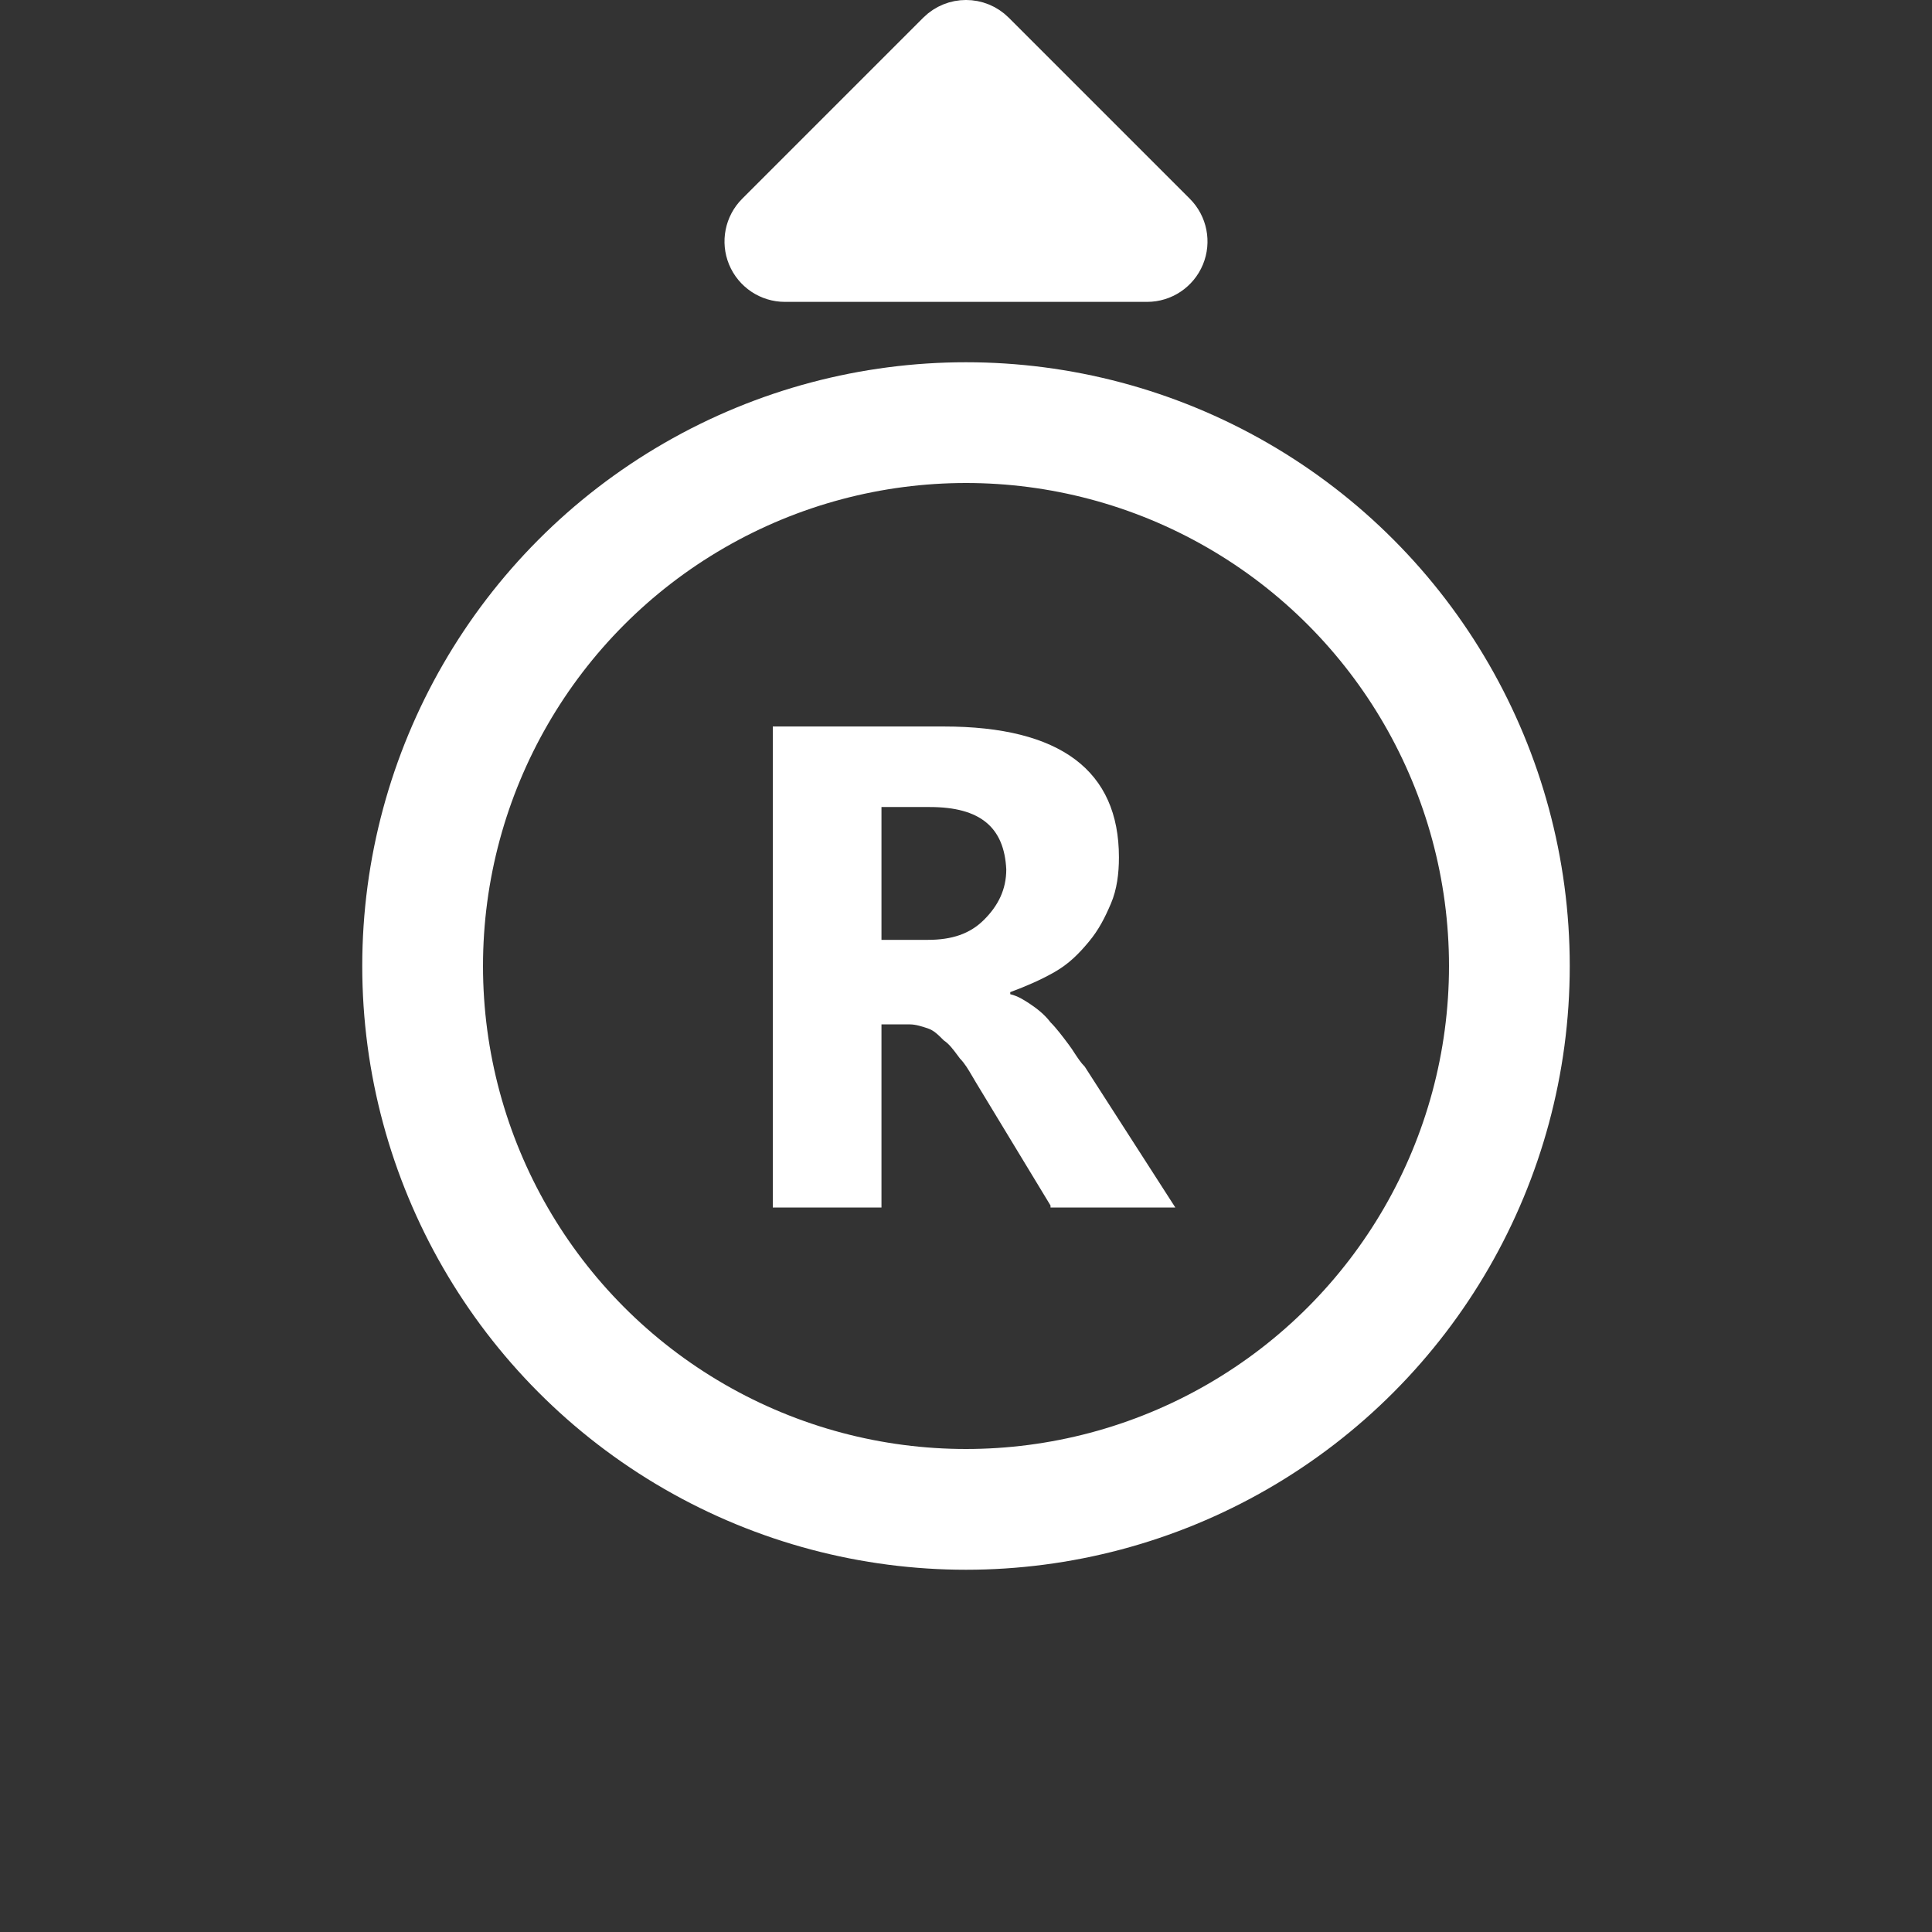 <svg width="32" height="32" viewBox="0 0 32 32" fill="none" xmlns="http://www.w3.org/2000/svg">
<rect x="0" y="0" width="32" height="32" fill="#333333" stroke="none"/>
<path fill-rule="evenodd" clip-rule="evenodd" d="M16.167 17.933L17.4 19.967V20H19.467L17.967 17.667C17.904 17.604 17.855 17.529 17.802 17.449C17.771 17.4 17.738 17.35 17.7 17.3L17.7 17.3C17.6 17.167 17.5 17.033 17.4 16.933C17.3 16.8 17.167 16.7 17.067 16.633C16.967 16.567 16.867 16.5 16.733 16.467V16.433C17 16.333 17.233 16.233 17.467 16.1C17.7 15.967 17.867 15.8 18.033 15.6C18.2 15.4 18.3 15.2 18.4 14.967C18.5 14.733 18.533 14.467 18.533 14.2C18.533 12.767 17.567 12.033 15.633 12.033H12.8V20H14.6V16.967H15.067C15.167 16.967 15.267 17 15.367 17.033C15.467 17.067 15.533 17.133 15.633 17.233C15.72 17.291 15.782 17.375 15.863 17.483C15.875 17.5 15.887 17.516 15.9 17.533C15.979 17.613 16.037 17.712 16.108 17.833C16.126 17.865 16.146 17.899 16.167 17.933ZM14.6 13.367H15.4C16.233 13.367 16.633 13.7 16.667 14.4C16.667 14.733 16.533 15 16.3 15.233C16.067 15.467 15.767 15.567 15.367 15.567H14.6V13.367Z" fill="white"/>
<circle cx="16" cy="16" r="9" stroke="white" stroke-width="2"/>
<path d="M12.646 3.646C12.503 3.789 12.461 4.005 12.538 4.191C12.616 4.378 12.798 4.5 13 4.5L19 4.5C19.202 4.5 19.384 4.378 19.462 4.191C19.539 4.005 19.497 3.789 19.354 3.646L16.354 0.646C16.158 0.451 15.842 0.451 15.646 0.646L12.646 3.646Z" fill="white" stroke="white" stroke-linejoin="round"/>
</svg>
